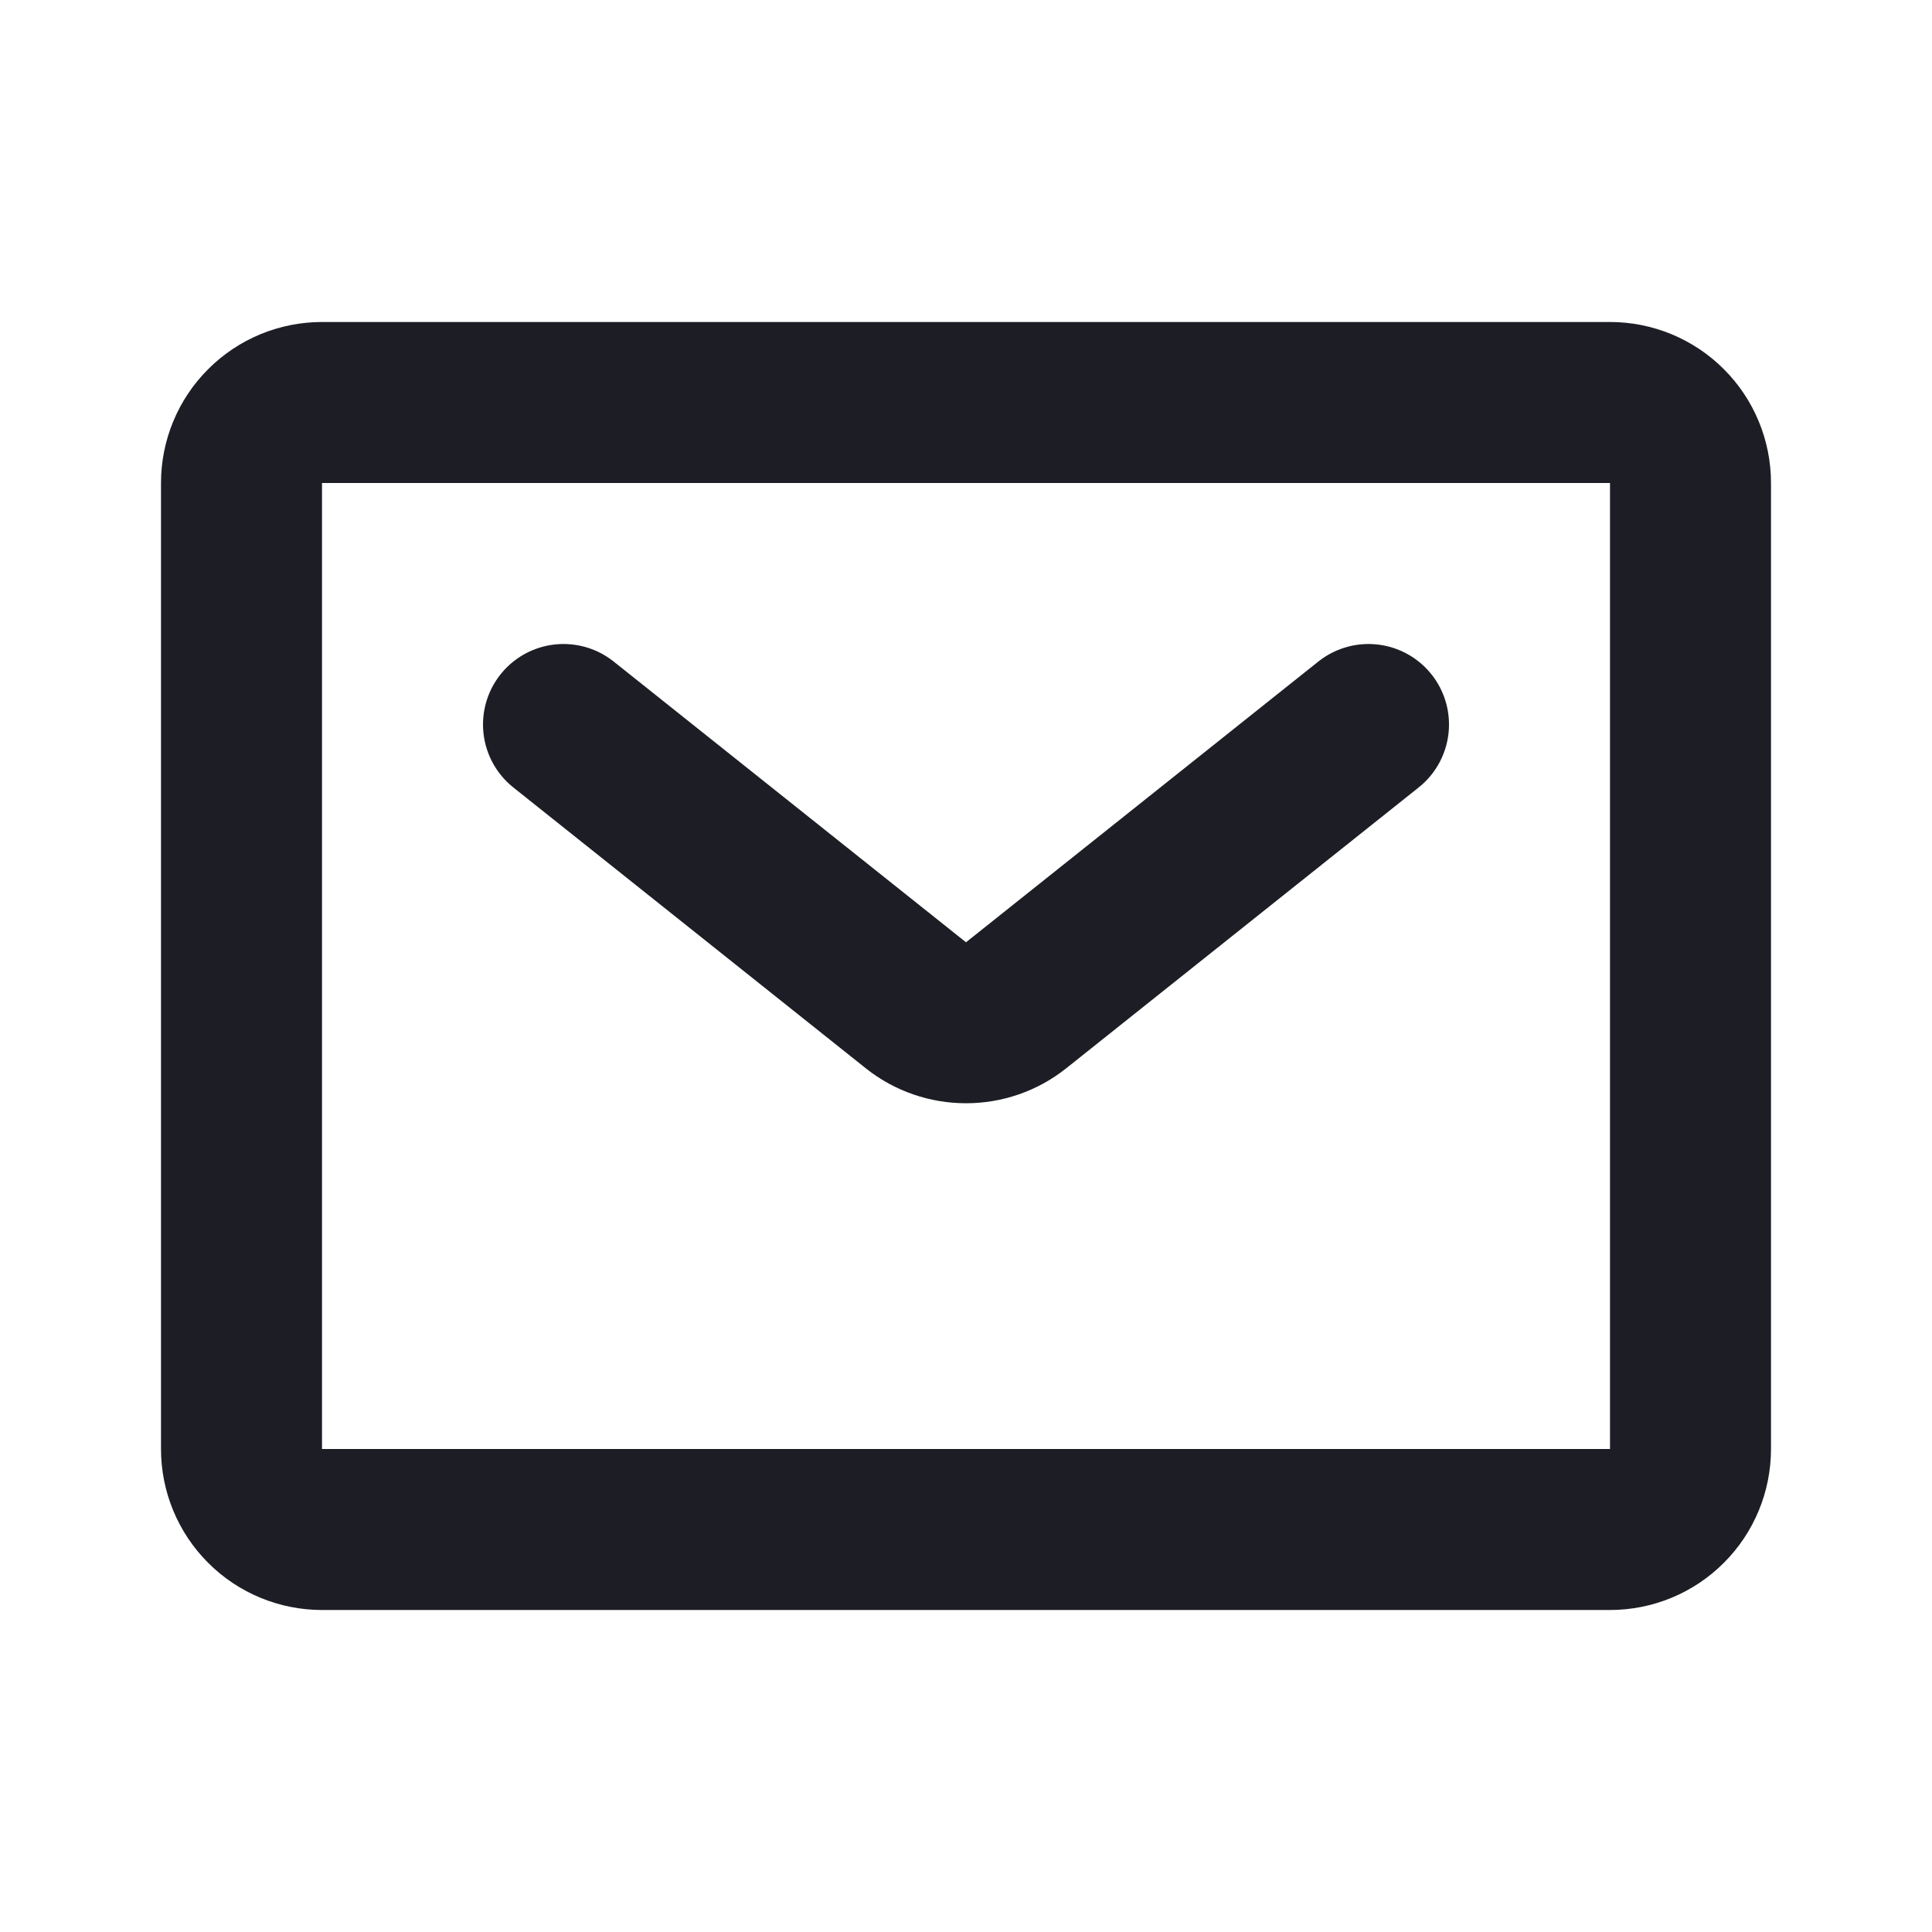 <svg width="24" height="24" viewBox="0 0 24 24" fill="none" xmlns="http://www.w3.org/2000/svg">
<g id="envelope">
<path id="primary" d="M7 9L11.38 12.49C11.556 12.63 11.775 12.705 12 12.705C12.225 12.705 12.444 12.63 12.62 12.49L17 9M20 19H4C3.735 19 3.48 18.895 3.293 18.707C3.105 18.52 3 18.265 3 18V6C3 5.735 3.105 5.48 3.293 5.293C3.48 5.105 3.735 5 4 5H20C20.265 5 20.52 5.105 20.707 5.293C20.895 5.48 21 5.735 21 6V18C21 18.265 20.895 18.52 20.707 18.707C20.52 18.895 20.265 19 20 19Z" stroke="#1D1E25" stroke-width="2" stroke-linecap="round" stroke-linejoin="round"/>
</g>
</svg>
